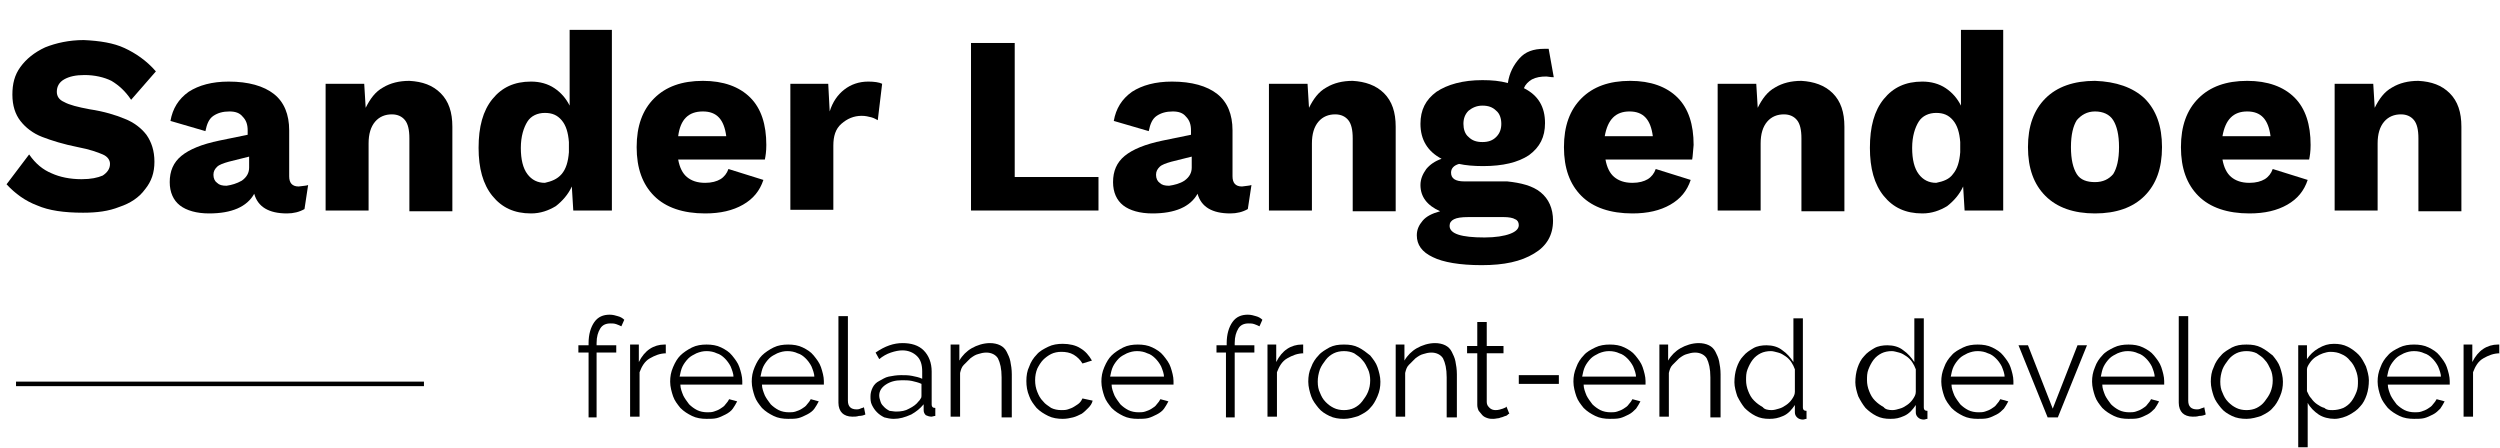 <?xml version="1.0" encoding="utf-8"?>
<!-- Generator: Adobe Illustrator 23.0.1, SVG Export Plug-In . SVG Version: 6.00 Build 0)  -->
<svg version="1.1" id="Layer_1" xmlns="http://www.w3.org/2000/svg" xmlns:xlink="http://www.w3.org/1999/xlink" x="0px" y="0px"
	 viewBox="0 0 343.2 61.5" style="enable-background:new 0 0 343.2 61.5;" xml:space="preserve">
<style type="text/css">
	.st0{enable-background:new    ;}
	.st1{fill:none;stroke:#000000;stroke-width:0.622;stroke-miterlimit:10;}
	.st2{fill:none;}
</style>
<g class="st0">
	<path d="M17.1,6.6c1.5,0.7,3,1.7,4.3,3.2l-3.4,3.9c-0.8-1.2-1.7-2-2.7-2.6c-1-0.5-2.3-0.8-3.7-0.8c-1.2,0-2.1,0.2-2.8,0.6
		c-0.7,0.4-1,1-1,1.7c0,0.6,0.3,1.1,1,1.4c0.7,0.4,1.9,0.7,3.5,1c2,0.3,3.6,0.8,4.8,1.3c1.3,0.5,2.3,1.3,3,2.2
		c0.7,1,1.1,2.2,1.1,3.7c0,1.5-0.4,2.7-1.3,3.8c-0.8,1.1-2,1.9-3.5,2.4c-1.5,0.6-3.1,0.8-5,0.8c-2.6,0-4.7-0.3-6.3-1
		c-1.6-0.6-3-1.6-4.2-2.9L4,21.2c0.9,1.3,1.9,2.1,3.1,2.6c1.1,0.5,2.5,0.8,4.1,0.8c1.3,0,2.2-0.2,2.9-0.5c0.6-0.4,1-0.9,1-1.6
		c0-0.5-0.3-1-1-1.3c-0.7-0.3-1.8-0.7-3.4-1c-2-0.4-3.6-0.9-4.9-1.4c-1.3-0.5-2.3-1.3-3-2.2c-0.7-0.9-1.1-2.1-1.1-3.6
		S2,10.3,2.8,9.2c0.8-1.1,1.9-2,3.4-2.7c1.5-0.6,3.3-1,5.3-1C13.7,5.6,15.6,5.9,17.1,6.6z"/>
	<path d="M42.3,25.4l-0.5,3.3c-0.7,0.4-1.5,0.6-2.4,0.6c-2.5,0-4-0.9-4.5-2.7c-1,1.8-3.1,2.7-6.2,2.7c-1.7,0-3.1-0.4-4-1.1
		c-0.9-0.7-1.4-1.8-1.4-3.2c0-1.5,0.5-2.7,1.6-3.6c1.1-0.9,2.8-1.6,5.2-2.1l3.9-0.8v-0.6c0-0.8-0.2-1.4-0.7-1.9
		c-0.4-0.5-1-0.7-1.8-0.7c-0.9,0-1.6,0.2-2.2,0.6s-0.9,1.1-1.1,2.1l-4.8-1.4c0.3-1.7,1.1-3,2.5-4c1.4-0.9,3.2-1.4,5.5-1.4
		c2.7,0,4.8,0.6,6.2,1.7c1.4,1.1,2.1,2.8,2.1,5v6.3c0,0.9,0.4,1.4,1.3,1.4C41.7,25.5,42.1,25.5,42.3,25.4z M33.2,24.8
		c0.7-0.5,1-1.1,1-1.8v-1.5l-2.8,0.7c-0.7,0.2-1.3,0.4-1.6,0.7c-0.3,0.3-0.5,0.6-0.5,1.1c0,0.5,0.2,0.9,0.5,1.1
		c0.3,0.3,0.7,0.4,1.3,0.4C31.8,25.4,32.5,25.2,33.2,24.8z"/>
	<path d="M60.5,12.8c1.1,1.1,1.6,2.6,1.6,4.6v11.6h-5.9V19c0-1.2-0.2-2-0.6-2.5c-0.4-0.5-1-0.8-1.8-0.8c-0.9,0-1.7,0.3-2.3,1
		c-0.6,0.7-0.9,1.7-0.9,3v9.2h-5.9V11.5H50l0.2,3.3c0.6-1.2,1.3-2.2,2.4-2.8c1-0.6,2.2-0.9,3.6-0.9C58,11.2,59.4,11.7,60.5,12.8z"/>
	<path d="M84,4.1v24.8h-5.3l-0.2-3.3c-0.5,1.1-1.3,2-2.2,2.7c-1,0.6-2.1,1-3.4,1c-2.3,0-4-0.8-5.3-2.4c-1.3-1.6-1.9-3.8-1.9-6.6
		c0-2.9,0.6-5.1,1.9-6.7c1.3-1.6,3-2.4,5.3-2.4c1.2,0,2.3,0.3,3.2,0.9c0.9,0.6,1.6,1.4,2.1,2.4V4.1H84z M77.1,23.9
		c0.6-0.7,0.9-1.7,1-3v-1.4c-0.1-1.3-0.4-2.3-1-3c-0.6-0.7-1.3-1-2.3-1c-1,0-1.9,0.4-2.4,1.2s-0.9,2-0.9,3.6s0.3,2.8,0.9,3.6
		s1.4,1.2,2.4,1.2C75.7,24.9,76.5,24.6,77.1,23.9z"/>
	<path d="M105,21.9H93.1c0.2,1.1,0.6,1.9,1.2,2.4c0.6,0.5,1.4,0.8,2.5,0.8c0.9,0,1.6-0.2,2.1-0.5c0.5-0.3,0.9-0.8,1.1-1.4l4.8,1.5
		c-0.5,1.5-1.4,2.6-2.8,3.4c-1.4,0.8-3.1,1.2-5.2,1.2c-3,0-5.4-0.8-7-2.4c-1.6-1.6-2.4-3.8-2.4-6.7c0-2.9,0.8-5.1,2.4-6.7
		c1.6-1.6,3.8-2.4,6.7-2.4c2.8,0,5,0.8,6.5,2.3c1.5,1.5,2.2,3.7,2.2,6.5C105.2,20.8,105.1,21.4,105,21.9z M93.1,18.7h6.6
		c-0.3-2.3-1.3-3.4-3.2-3.4C94.5,15.3,93.4,16.4,93.1,18.7z"/>
	<path d="M121.1,11.5l-0.6,5c-0.2-0.1-0.5-0.3-0.9-0.4c-0.4-0.1-0.8-0.2-1.3-0.2c-1.1,0-2,0.4-2.8,1.1s-1.1,1.7-1.1,3v8.8h-5.9V11.5
		h5.2l0.2,3.8c0.4-1.3,1.1-2.3,2-3c0.9-0.7,2-1.1,3.3-1.1C120,11.2,120.7,11.3,121.1,11.5z"/>
	<path d="M150.8,24.3v4.6h-17.5v-23h6v18.4H150.8z"/>
	<path d="M171.8,25.4l-0.5,3.3c-0.7,0.4-1.5,0.6-2.4,0.6c-2.5,0-4-0.9-4.5-2.7c-1,1.8-3.1,2.7-6.2,2.7c-1.7,0-3.1-0.4-4-1.1
		c-0.9-0.7-1.4-1.8-1.4-3.2c0-1.5,0.5-2.7,1.6-3.6c1.1-0.9,2.8-1.6,5.2-2.1l3.9-0.8v-0.6c0-0.8-0.2-1.4-0.7-1.9
		c-0.4-0.5-1-0.7-1.8-0.7c-0.9,0-1.6,0.2-2.2,0.6s-0.9,1.1-1.1,2.1l-4.8-1.4c0.3-1.7,1.1-3,2.5-4c1.4-0.9,3.2-1.4,5.5-1.4
		c2.7,0,4.8,0.6,6.2,1.7c1.4,1.1,2.1,2.8,2.1,5v6.3c0,0.9,0.4,1.4,1.3,1.4C171.2,25.5,171.5,25.5,171.8,25.4z M162.6,24.8
		c0.7-0.5,1-1.1,1-1.8v-1.5l-2.8,0.7c-0.7,0.2-1.3,0.4-1.6,0.7c-0.3,0.3-0.5,0.6-0.5,1.1c0,0.5,0.2,0.9,0.5,1.1
		c0.3,0.3,0.7,0.4,1.3,0.4C161.2,25.4,162,25.2,162.6,24.8z"/>
	<path d="M190,12.8c1.1,1.1,1.6,2.6,1.6,4.6v11.6h-5.9V19c0-1.2-0.2-2-0.6-2.5c-0.4-0.5-1-0.8-1.8-0.8c-0.9,0-1.7,0.3-2.3,1
		c-0.6,0.7-0.9,1.7-0.9,3v9.2h-5.9V11.5h5.3l0.2,3.3c0.6-1.2,1.3-2.2,2.4-2.8c1-0.6,2.2-0.9,3.6-0.9C187.4,11.2,188.9,11.7,190,12.8
		z"/>
	<path d="M211.5,26.4c1.1,0.9,1.7,2.2,1.7,3.9c0,2-0.9,3.5-2.6,4.5c-1.8,1.1-4.1,1.6-7.2,1.6c-3,0-5.3-0.4-6.7-1.1
		c-1.5-0.7-2.2-1.7-2.2-3c0-0.8,0.3-1.4,0.8-2c0.5-0.6,1.3-1,2.4-1.3c-1.8-0.8-2.7-2-2.7-3.6c0-0.8,0.3-1.5,0.8-2.2
		c0.5-0.6,1.2-1.1,2.1-1.4c-1.9-1-2.9-2.6-2.9-4.8c0-1.9,0.7-3.3,2.2-4.4c1.5-1,3.6-1.6,6.3-1.6c1.3,0,2.4,0.1,3.5,0.4
		c0.2-1.4,0.8-2.5,1.6-3.4s1.9-1.3,3.4-1.3l0.6,0l0.7,3.9c-0.5,0-0.8-0.1-1-0.1c-0.8,0-1.4,0.1-2,0.4c-0.5,0.3-0.9,0.7-1.1,1.2
		c2,1,2.9,2.6,2.9,4.8c0,1.9-0.7,3.3-2.2,4.4c-1.5,1-3.6,1.5-6.3,1.5c-1.3,0-2.4-0.1-3.3-0.3c-0.7,0.2-1.1,0.6-1.1,1.2
		c0,0.8,0.6,1.2,1.8,1.2h5.9C208.8,25.1,210.4,25.5,211.5,26.4z M207.3,32.1c0.8-0.3,1.2-0.7,1.2-1.2c0-0.4-0.2-0.7-0.5-0.8
		c-0.3-0.2-0.9-0.3-1.6-0.3h-4.8c-1,0-1.6,0.1-2,0.3s-0.6,0.5-0.6,0.9c0,1.1,1.6,1.6,4.8,1.6C205.3,32.6,206.5,32.4,207.3,32.1z
		 M201.6,15.2c-0.5,0.5-0.7,1.1-0.7,1.8s0.2,1.4,0.7,1.8c0.5,0.5,1.1,0.7,1.9,0.7s1.4-0.2,1.9-0.7s0.7-1.1,0.7-1.8s-0.2-1.4-0.7-1.8
		c-0.5-0.5-1.1-0.7-1.9-0.7S202.1,14.8,201.6,15.2z"/>
	<path d="M232.3,21.9h-11.9c0.2,1.1,0.6,1.9,1.2,2.4s1.4,0.8,2.5,0.8c0.9,0,1.6-0.2,2.1-0.5c0.5-0.3,0.9-0.8,1.1-1.4l4.8,1.5
		c-0.5,1.5-1.4,2.6-2.8,3.4c-1.4,0.8-3.1,1.2-5.2,1.2c-3,0-5.4-0.8-7-2.4s-2.4-3.8-2.4-6.7c0-2.9,0.8-5.1,2.4-6.7
		c1.6-1.6,3.8-2.4,6.7-2.4c2.8,0,5,0.8,6.5,2.3c1.5,1.5,2.2,3.7,2.2,6.5C232.4,20.8,232.4,21.4,232.3,21.9z M220.3,18.7h6.6
		c-0.3-2.3-1.3-3.4-3.2-3.4C221.8,15.3,220.7,16.4,220.3,18.7z"/>
	<path d="M251.6,12.8c1.1,1.1,1.6,2.6,1.6,4.6v11.6h-5.9V19c0-1.2-0.2-2-0.6-2.5c-0.4-0.5-1-0.8-1.8-0.8c-0.9,0-1.7,0.3-2.3,1
		c-0.6,0.7-0.9,1.7-0.9,3v9.2h-5.9V11.5h5.3l0.2,3.3c0.6-1.2,1.3-2.2,2.4-2.8c1-0.6,2.2-0.9,3.6-0.9C249,11.2,250.5,11.7,251.6,12.8
		z"/>
	<path d="M275,4.1v24.8h-5.3l-0.2-3.3c-0.5,1.1-1.3,2-2.2,2.7c-1,0.6-2.1,1-3.4,1c-2.3,0-4-0.8-5.3-2.4c-1.3-1.6-1.9-3.8-1.9-6.6
		c0-2.9,0.6-5.1,1.9-6.7c1.3-1.6,3-2.4,5.3-2.4c1.2,0,2.3,0.3,3.2,0.9s1.6,1.4,2.1,2.4V4.1H275z M268.1,23.9c0.6-0.7,0.9-1.7,1-3
		v-1.4c-0.1-1.3-0.4-2.3-1-3s-1.3-1-2.3-1c-1,0-1.9,0.4-2.4,1.2s-0.9,2-0.9,3.6s0.3,2.8,0.9,3.6s1.4,1.2,2.4,1.2
		C266.8,24.9,267.6,24.6,268.1,23.9z"/>
	<path d="M294.4,13.5c1.6,1.6,2.4,3.8,2.4,6.7c0,2.9-0.8,5.1-2.4,6.7c-1.6,1.6-3.9,2.4-6.8,2.4c-2.9,0-5.2-0.8-6.8-2.4
		c-1.6-1.6-2.4-3.8-2.4-6.7c0-2.9,0.8-5.1,2.4-6.7c1.6-1.6,3.9-2.4,6.8-2.4C290.5,11.2,292.8,12,294.4,13.5z M285.1,16.5
		c-0.5,0.8-0.8,2-0.8,3.7c0,1.7,0.3,2.9,0.8,3.7c0.5,0.8,1.4,1.1,2.5,1.1s1.9-0.4,2.5-1.1c0.5-0.8,0.8-2,0.8-3.7
		c0-1.7-0.3-2.9-0.8-3.7c-0.5-0.8-1.4-1.2-2.5-1.2S285.7,15.8,285.1,16.5z"/>
	<path d="M317,21.9h-11.9c0.2,1.1,0.6,1.9,1.2,2.4c0.6,0.5,1.4,0.8,2.5,0.8c0.9,0,1.6-0.2,2.1-0.5c0.5-0.3,0.9-0.8,1.1-1.4l4.8,1.5
		c-0.5,1.5-1.4,2.6-2.8,3.4c-1.4,0.8-3.1,1.2-5.2,1.2c-3,0-5.4-0.8-7-2.4s-2.4-3.8-2.4-6.7c0-2.9,0.8-5.1,2.4-6.7
		c1.6-1.6,3.8-2.4,6.7-2.4c2.8,0,5,0.8,6.5,2.3c1.5,1.5,2.2,3.7,2.2,6.5C317.2,20.8,317.1,21.4,317,21.9z M305.1,18.7h6.6
		c-0.3-2.3-1.3-3.4-3.2-3.4C306.6,15.3,305.5,16.4,305.1,18.7z"/>
	<path d="M336.3,12.8c1.1,1.1,1.6,2.6,1.6,4.6v11.6h-5.9V19c0-1.2-0.2-2-0.6-2.5c-0.4-0.5-1-0.8-1.8-0.8c-0.9,0-1.7,0.3-2.3,1
		c-0.6,0.7-0.9,1.7-0.9,3v9.2h-5.9V11.5h5.3l0.2,3.3c0.6-1.2,1.3-2.2,2.4-2.8c1-0.6,2.2-0.9,3.6-0.9
		C333.8,11.2,335.2,11.7,336.3,12.8z"/>
</g>
<g class="st0">
	<path d="M80.8,57.3v-8.9h-1.4v-1h1.4v-0.3c0-1.2,0.3-2.2,0.8-2.9c0.5-0.7,1.2-1,2.1-1c0.4,0,0.8,0.1,1.1,0.2
		c0.4,0.1,0.7,0.3,0.9,0.5l-0.4,0.9c-0.2-0.1-0.4-0.2-0.7-0.3c-0.3-0.1-0.5-0.1-0.8-0.1c-0.6,0-1.1,0.2-1.4,0.7s-0.5,1.1-0.5,2v0.3
		h2.7v1h-2.7v8.9H80.8z"/>
	<path d="M91.5,48.5c-0.9,0-1.6,0.3-2.3,0.7s-1.1,1.1-1.4,1.9v6.1h-1.3v-9.9h1.2v2.4c0.4-0.8,0.9-1.4,1.5-1.8c0.6-0.4,1.3-0.6,2-0.6
		c0.1,0,0.2,0,0.2,0V48.5z"/>
	<path d="M97,57.5c-0.7,0-1.4-0.1-2-0.4c-0.6-0.3-1.1-0.6-1.6-1.1c-0.4-0.5-0.8-1-1-1.6c-0.2-0.6-0.4-1.3-0.4-2c0-0.7,0.1-1.3,0.4-2
		s0.6-1.2,1-1.6s1-0.8,1.6-1.1c0.6-0.3,1.3-0.4,2-0.4c0.7,0,1.4,0.1,2,0.4c0.6,0.3,1.1,0.6,1.5,1.1c0.4,0.5,0.8,1,1,1.6
		c0.2,0.6,0.4,1.3,0.4,1.9c0,0.1,0,0.2,0,0.3c0,0.1,0,0.2,0,0.2h-8.5c0,0.5,0.2,1,0.4,1.5c0.2,0.4,0.5,0.8,0.8,1.2
		c0.3,0.3,0.7,0.6,1.1,0.8c0.4,0.2,0.9,0.3,1.4,0.3c0.3,0,0.6,0,0.9-0.1c0.3-0.1,0.6-0.2,0.9-0.4c0.3-0.2,0.5-0.3,0.7-0.6
		c0.2-0.2,0.4-0.5,0.5-0.7l1.1,0.3c-0.2,0.4-0.4,0.7-0.6,1s-0.6,0.6-1,0.8c-0.4,0.2-0.8,0.4-1.2,0.5S97.5,57.5,97,57.5z M100.7,51.8
		c0-0.5-0.2-1-0.4-1.5c-0.2-0.4-0.5-0.8-0.8-1.1c-0.3-0.3-0.7-0.6-1.1-0.7c-0.4-0.2-0.9-0.3-1.4-0.3s-0.9,0.1-1.4,0.3
		c-0.4,0.2-0.8,0.4-1.1,0.7c-0.3,0.3-0.6,0.7-0.8,1.1c-0.2,0.4-0.3,0.9-0.4,1.4H100.7z"/>
	<path d="M108.2,57.5c-0.7,0-1.4-0.1-2-0.4c-0.6-0.3-1.1-0.6-1.6-1.1c-0.4-0.5-0.8-1-1-1.6c-0.2-0.6-0.4-1.3-0.4-2
		c0-0.7,0.1-1.3,0.4-2s0.6-1.2,1-1.6s1-0.8,1.6-1.1c0.6-0.3,1.3-0.4,2-0.4c0.7,0,1.4,0.1,2,0.4c0.6,0.3,1.1,0.6,1.5,1.1
		c0.4,0.5,0.8,1,1,1.6c0.2,0.6,0.4,1.3,0.4,1.9c0,0.1,0,0.2,0,0.3c0,0.1,0,0.2,0,0.2h-8.5c0,0.5,0.2,1,0.4,1.5
		c0.2,0.4,0.5,0.8,0.8,1.2c0.3,0.3,0.7,0.6,1.1,0.8c0.4,0.2,0.9,0.3,1.4,0.3c0.3,0,0.6,0,0.9-0.1c0.3-0.1,0.6-0.2,0.9-0.4
		c0.3-0.2,0.5-0.3,0.7-0.6c0.2-0.2,0.4-0.5,0.5-0.7l1.1,0.3c-0.2,0.4-0.4,0.7-0.6,1s-0.6,0.6-1,0.8c-0.4,0.2-0.8,0.4-1.2,0.5
		S108.7,57.5,108.2,57.5z M111.8,51.8c0-0.5-0.2-1-0.4-1.5c-0.2-0.4-0.5-0.8-0.8-1.1c-0.3-0.3-0.7-0.6-1.1-0.7
		c-0.4-0.2-0.9-0.3-1.4-0.3s-0.9,0.1-1.4,0.3c-0.4,0.2-0.8,0.4-1.1,0.7c-0.3,0.3-0.6,0.7-0.8,1.1c-0.2,0.4-0.3,0.9-0.4,1.4H111.8z"
		/>
	<path d="M115.1,43.4h1.3V55c0,0.4,0.1,0.7,0.3,0.9c0.2,0.2,0.5,0.3,0.9,0.3c0.1,0,0.3,0,0.5-0.1s0.4-0.1,0.5-0.2l0.2,1
		c-0.2,0.1-0.5,0.2-0.9,0.2c-0.3,0.1-0.6,0.1-0.9,0.1c-0.6,0-1.1-0.2-1.4-0.5c-0.3-0.3-0.5-0.8-0.5-1.4V43.4z"/>
	<path d="M122.7,57.5c-0.5,0-0.9-0.1-1.3-0.2c-0.4-0.2-0.7-0.4-1-0.7s-0.5-0.6-0.7-1c-0.2-0.4-0.2-0.8-0.2-1.2
		c0-0.4,0.1-0.8,0.3-1.2c0.2-0.4,0.5-0.7,0.9-0.9s0.8-0.5,1.3-0.6s1.1-0.2,1.7-0.2c0.5,0,1,0,1.5,0.1c0.5,0.1,1,0.2,1.4,0.4V51
		c0-0.9-0.2-1.6-0.7-2.1c-0.5-0.5-1.2-0.8-2-0.8c-0.5,0-1,0.1-1.6,0.3s-1.1,0.5-1.6,0.9l-0.5-0.9c1.3-0.9,2.5-1.3,3.7-1.3
		c1.2,0,2.2,0.3,2.9,1c0.7,0.7,1.1,1.7,1.1,2.9v4.5c0,0.4,0.2,0.5,0.5,0.5v1.1c-0.2,0-0.4,0.1-0.5,0.1c-0.3,0-0.6-0.1-0.8-0.2
		c-0.2-0.2-0.3-0.4-0.3-0.7l0-0.8c-0.5,0.6-1,1-1.7,1.4C124.2,57.3,123.5,57.5,122.7,57.5z M123,56.5c0.7,0,1.3-0.1,1.8-0.4
		c0.6-0.3,1-0.6,1.3-1c0.1-0.1,0.2-0.2,0.3-0.4c0.1-0.1,0.1-0.3,0.1-0.4v-1.6c-0.4-0.2-0.9-0.3-1.3-0.4c-0.5-0.1-0.9-0.1-1.4-0.1
		c-0.9,0-1.6,0.2-2.2,0.6s-0.9,0.9-0.9,1.5c0,0.3,0.1,0.6,0.2,0.9c0.1,0.3,0.3,0.5,0.5,0.7c0.2,0.2,0.5,0.4,0.7,0.5
		C122.3,56.4,122.7,56.5,123,56.5z"/>
	<path d="M138.8,57.3h-1.3v-5.5c0-1.2-0.2-2-0.5-2.6c-0.3-0.5-0.9-0.8-1.6-0.8c-0.4,0-0.8,0.1-1.1,0.2c-0.4,0.1-0.7,0.3-1.1,0.6
		c-0.3,0.3-0.6,0.6-0.9,0.9c-0.3,0.3-0.4,0.7-0.5,1.1v6h-1.3v-9.9h1.2v2.2c0.4-0.7,1-1.3,1.7-1.7s1.6-0.7,2.5-0.7
		c0.5,0,1,0.1,1.4,0.3c0.4,0.2,0.7,0.5,0.9,0.9s0.4,0.8,0.5,1.3s0.2,1.1,0.2,1.8V57.3z"/>
	<path d="M140.9,52.3c0-0.7,0.1-1.4,0.4-2c0.2-0.6,0.6-1.2,1-1.6c0.4-0.5,1-0.8,1.6-1.1s1.3-0.4,2-0.4c0.9,0,1.8,0.2,2.4,0.6
		c0.7,0.4,1.2,1,1.6,1.7l-1.3,0.4c-0.3-0.5-0.7-0.9-1.2-1.2c-0.5-0.3-1.1-0.4-1.7-0.4c-0.5,0-1,0.1-1.4,0.3s-0.8,0.5-1.1,0.8
		c-0.3,0.3-0.6,0.8-0.8,1.2c-0.2,0.5-0.3,1-0.3,1.6c0,0.6,0.1,1.1,0.3,1.6c0.2,0.5,0.4,0.9,0.8,1.3c0.3,0.4,0.7,0.6,1.1,0.9
		c0.4,0.2,0.9,0.3,1.4,0.3c0.3,0,0.6,0,0.9-0.1c0.3-0.1,0.6-0.2,0.9-0.4c0.3-0.2,0.5-0.3,0.7-0.5c0.2-0.2,0.3-0.4,0.4-0.6L150,55
		c-0.1,0.4-0.3,0.7-0.6,1c-0.3,0.3-0.6,0.6-0.9,0.8c-0.4,0.2-0.8,0.4-1.2,0.5s-0.9,0.2-1.4,0.2c-0.7,0-1.4-0.1-2-0.4
		c-0.6-0.3-1.1-0.6-1.6-1.1c-0.4-0.5-0.8-1-1-1.6C141,53.7,140.9,53,140.9,52.3z"/>
	<path d="M156.2,57.5c-0.7,0-1.4-0.1-2-0.4c-0.6-0.3-1.1-0.6-1.6-1.1c-0.4-0.5-0.8-1-1-1.6c-0.2-0.6-0.4-1.3-0.4-2
		c0-0.7,0.1-1.3,0.4-2s0.6-1.2,1-1.6s1-0.8,1.6-1.1c0.6-0.3,1.3-0.4,2-0.4c0.7,0,1.4,0.1,2,0.4c0.6,0.3,1.1,0.6,1.5,1.1
		c0.4,0.5,0.8,1,1,1.6c0.2,0.6,0.4,1.3,0.4,1.9c0,0.1,0,0.2,0,0.3c0,0.1,0,0.2,0,0.2h-8.5c0,0.5,0.2,1,0.4,1.5
		c0.2,0.4,0.5,0.8,0.8,1.2c0.3,0.3,0.7,0.6,1.1,0.8c0.4,0.2,0.9,0.3,1.4,0.3c0.3,0,0.6,0,0.9-0.1c0.3-0.1,0.6-0.2,0.9-0.4
		c0.3-0.2,0.5-0.3,0.7-0.6c0.2-0.2,0.4-0.5,0.5-0.7l1.1,0.3c-0.2,0.4-0.4,0.7-0.6,1s-0.6,0.6-1,0.8c-0.4,0.2-0.8,0.4-1.2,0.5
		S156.6,57.5,156.2,57.5z M159.8,51.8c0-0.5-0.2-1-0.4-1.5c-0.2-0.4-0.5-0.8-0.8-1.1c-0.3-0.3-0.7-0.6-1.1-0.7
		c-0.4-0.2-0.9-0.3-1.4-0.3s-0.9,0.1-1.4,0.3c-0.4,0.2-0.8,0.4-1.1,0.7c-0.3,0.3-0.6,0.7-0.8,1.1c-0.2,0.4-0.3,0.9-0.4,1.4H159.8z"
		/>
	<path d="M168.3,57.3v-8.9H167v-1h1.4v-0.3c0-1.2,0.3-2.2,0.8-2.9c0.5-0.7,1.2-1,2.1-1c0.4,0,0.8,0.1,1.1,0.2
		c0.4,0.1,0.7,0.3,0.9,0.5l-0.4,0.9c-0.2-0.1-0.4-0.2-0.7-0.3c-0.3-0.1-0.5-0.1-0.8-0.1c-0.6,0-1.1,0.2-1.4,0.7s-0.5,1.1-0.5,2v0.3
		h2.7v1h-2.7v8.9H168.3z"/>
	<path d="M179,48.5c-0.9,0-1.6,0.3-2.3,0.7s-1.1,1.1-1.4,1.9v6.1h-1.3v-9.9h1.2v2.4c0.4-0.8,0.9-1.4,1.5-1.8c0.6-0.4,1.3-0.6,2-0.6
		c0.1,0,0.2,0,0.2,0V48.5z"/>
	<path d="M184.5,57.5c-0.7,0-1.4-0.1-2-0.4s-1.1-0.6-1.5-1.1c-0.4-0.5-0.8-1-1-1.6c-0.2-0.6-0.4-1.3-0.4-2c0-0.7,0.1-1.4,0.4-2
		c0.2-0.6,0.6-1.2,1-1.6c0.4-0.5,1-0.8,1.5-1.1c0.6-0.3,1.2-0.4,2-0.4s1.4,0.1,2,0.4c0.6,0.3,1.1,0.7,1.6,1.1c0.4,0.5,0.8,1,1,1.6
		c0.2,0.6,0.4,1.3,0.4,2c0,0.7-0.1,1.3-0.4,2s-0.6,1.2-1,1.6c-0.4,0.5-1,0.8-1.6,1.1C185.9,57.3,185.2,57.5,184.5,57.5z M180.9,52.4
		c0,0.6,0.1,1.1,0.3,1.5c0.2,0.5,0.4,0.9,0.8,1.3s0.7,0.6,1.1,0.8c0.4,0.2,0.9,0.3,1.4,0.3s1-0.1,1.4-0.3c0.4-0.2,0.8-0.5,1.1-0.9
		c0.3-0.4,0.6-0.8,0.8-1.3s0.3-1,0.3-1.6c0-0.5-0.1-1.1-0.3-1.5s-0.4-0.9-0.8-1.3c-0.3-0.4-0.7-0.6-1.1-0.9
		c-0.4-0.2-0.9-0.3-1.4-0.3s-1,0.1-1.4,0.3c-0.4,0.2-0.8,0.5-1.1,0.9c-0.3,0.4-0.6,0.8-0.8,1.3C181,51.3,180.9,51.8,180.9,52.4z"/>
	<path d="M199.9,57.3h-1.3v-5.5c0-1.2-0.2-2-0.5-2.6c-0.3-0.5-0.9-0.8-1.6-0.8c-0.4,0-0.8,0.1-1.1,0.2c-0.4,0.1-0.7,0.3-1.1,0.6
		c-0.3,0.3-0.6,0.6-0.9,0.9c-0.3,0.3-0.4,0.7-0.5,1.1v6h-1.3v-9.9h1.2v2.2c0.4-0.7,1-1.3,1.7-1.7s1.6-0.7,2.5-0.7
		c0.5,0,1,0.1,1.4,0.3c0.4,0.2,0.7,0.5,0.9,0.9s0.4,0.8,0.5,1.3c0.1,0.5,0.2,1.1,0.2,1.8V57.3z"/>
	<path d="M207.2,56.8c-0.1,0-0.2,0.1-0.3,0.2s-0.3,0.1-0.5,0.2c-0.2,0.1-0.4,0.1-0.6,0.2c-0.2,0-0.5,0.1-0.8,0.1
		c-0.3,0-0.5,0-0.8-0.1c-0.3-0.1-0.5-0.2-0.7-0.4s-0.3-0.4-0.5-0.6c-0.1-0.2-0.2-0.5-0.2-0.8v-7.1h-1.4v-1h1.4v-3.3h1.3v3.3h2.3v1
		h-2.3v6.7c0,0.4,0.2,0.6,0.4,0.8c0.2,0.2,0.5,0.3,0.8,0.3c0.4,0,0.7-0.1,1-0.2c0.3-0.1,0.5-0.2,0.5-0.3L207.2,56.8z"/>
	<path d="M208.5,52.7v-1.2h5.5v1.2H208.5z"/>
	<path d="M221,57.5c-0.7,0-1.4-0.1-2-0.4s-1.1-0.6-1.6-1.1c-0.4-0.5-0.8-1-1-1.6c-0.2-0.6-0.4-1.3-0.4-2c0-0.7,0.1-1.3,0.4-2
		c0.2-0.6,0.6-1.2,1-1.6c0.4-0.5,1-0.8,1.6-1.1c0.6-0.3,1.3-0.4,2-0.4c0.7,0,1.4,0.1,2,0.4s1.1,0.6,1.5,1.1s0.8,1,1,1.6
		c0.2,0.6,0.4,1.3,0.4,1.9c0,0.1,0,0.2,0,0.3c0,0.1,0,0.2,0,0.2h-8.5c0,0.5,0.2,1,0.4,1.5c0.2,0.4,0.5,0.8,0.8,1.2
		c0.3,0.3,0.7,0.6,1.1,0.8c0.4,0.2,0.9,0.3,1.4,0.3c0.3,0,0.6,0,0.9-0.1c0.3-0.1,0.6-0.2,0.9-0.4c0.3-0.2,0.5-0.3,0.7-0.6
		c0.2-0.2,0.4-0.5,0.5-0.7l1.1,0.3c-0.2,0.4-0.4,0.7-0.6,1c-0.3,0.3-0.6,0.6-1,0.8c-0.4,0.2-0.8,0.4-1.2,0.5S221.4,57.5,221,57.5z
		 M224.6,51.8c0-0.5-0.2-1-0.4-1.5c-0.2-0.4-0.5-0.8-0.8-1.1c-0.3-0.3-0.7-0.6-1.1-0.7c-0.4-0.2-0.9-0.3-1.4-0.3s-0.9,0.1-1.4,0.3
		c-0.4,0.2-0.8,0.4-1.1,0.7c-0.3,0.3-0.6,0.7-0.8,1.1s-0.3,0.9-0.4,1.4H224.6z"/>
	<path d="M236.1,57.3h-1.3v-5.5c0-1.2-0.2-2-0.5-2.6c-0.3-0.5-0.9-0.8-1.6-0.8c-0.4,0-0.8,0.1-1.1,0.2c-0.4,0.1-0.7,0.3-1.1,0.6
		c-0.3,0.3-0.6,0.6-0.9,0.9c-0.3,0.3-0.4,0.7-0.5,1.1v6h-1.3v-9.9h1.2v2.2c0.4-0.7,1-1.3,1.7-1.7s1.6-0.7,2.5-0.7
		c0.5,0,1,0.1,1.4,0.3c0.4,0.2,0.7,0.5,0.9,0.9s0.4,0.8,0.5,1.3c0.1,0.5,0.2,1.1,0.2,1.8V57.3z"/>
	<path d="M242.9,57.5c-0.7,0-1.3-0.1-1.9-0.4c-0.6-0.3-1.1-0.7-1.5-1.1c-0.4-0.5-0.7-1-1-1.6c-0.2-0.6-0.4-1.3-0.4-1.9
		c0-0.7,0.1-1.4,0.3-2c0.2-0.6,0.5-1.2,0.9-1.6c0.4-0.5,0.9-0.8,1.4-1.1c0.5-0.3,1.2-0.4,1.8-0.4c0.8,0,1.6,0.2,2.2,0.7
		c0.6,0.4,1.1,1,1.5,1.6v-6h1.3v12.2c0,0.4,0.2,0.5,0.5,0.5v1.1c-0.2,0-0.3,0.1-0.5,0.1c-0.3,0-0.6-0.1-0.8-0.3
		c-0.2-0.2-0.3-0.4-0.3-0.7v-1c-0.4,0.6-0.9,1.2-1.6,1.5S243.6,57.5,242.9,57.5z M243.2,56.3c0.3,0,0.7-0.1,1-0.2
		c0.4-0.1,0.7-0.3,1-0.5c0.3-0.2,0.6-0.5,0.8-0.8s0.4-0.6,0.4-1v-3.1c-0.1-0.3-0.3-0.7-0.5-1c-0.2-0.3-0.5-0.6-0.8-0.8
		s-0.6-0.4-1-0.5c-0.4-0.1-0.7-0.2-1-0.2c-0.5,0-1,0.1-1.4,0.3s-0.8,0.5-1.1,0.9s-0.5,0.8-0.7,1.3s-0.2,1-0.2,1.5
		c0,0.5,0.1,1,0.3,1.5c0.2,0.5,0.4,0.9,0.8,1.3s0.7,0.6,1.2,0.9C242.2,56.2,242.7,56.3,243.2,56.3z"/>
	<path d="M259.5,57.5c-0.7,0-1.3-0.1-1.9-0.4c-0.6-0.3-1.1-0.7-1.5-1.1c-0.4-0.5-0.7-1-1-1.6c-0.2-0.6-0.4-1.3-0.4-1.9
		c0-0.7,0.1-1.4,0.3-2c0.2-0.6,0.5-1.2,0.9-1.6c0.4-0.5,0.9-0.8,1.4-1.1c0.5-0.3,1.2-0.4,1.8-0.4c0.8,0,1.6,0.2,2.2,0.7
		c0.6,0.4,1.1,1,1.5,1.6v-6h1.3v12.2c0,0.4,0.2,0.5,0.5,0.5v1.1c-0.2,0-0.3,0.1-0.5,0.1c-0.3,0-0.6-0.1-0.8-0.3
		c-0.2-0.2-0.3-0.4-0.3-0.7v-1c-0.4,0.6-0.9,1.2-1.6,1.5S260.3,57.5,259.5,57.5z M259.8,56.3c0.3,0,0.7-0.1,1-0.2
		c0.4-0.1,0.7-0.3,1-0.5c0.3-0.2,0.6-0.5,0.8-0.8s0.4-0.6,0.4-1v-3.1c-0.1-0.3-0.3-0.7-0.5-1c-0.2-0.3-0.5-0.6-0.8-0.8
		s-0.6-0.4-1-0.5c-0.4-0.1-0.7-0.2-1-0.2c-0.5,0-1,0.1-1.4,0.3s-0.8,0.5-1.1,0.9s-0.5,0.8-0.7,1.3s-0.2,1-0.2,1.5
		c0,0.5,0.1,1,0.3,1.5c0.2,0.5,0.4,0.9,0.8,1.3s0.7,0.6,1.2,0.9C258.8,56.2,259.3,56.3,259.8,56.3z"/>
	<path d="M271.5,57.5c-0.7,0-1.4-0.1-2-0.4s-1.1-0.6-1.6-1.1c-0.4-0.5-0.8-1-1-1.6c-0.2-0.6-0.4-1.3-0.4-2c0-0.7,0.1-1.3,0.4-2
		c0.2-0.6,0.6-1.2,1-1.6c0.4-0.5,1-0.8,1.6-1.1c0.6-0.3,1.3-0.4,2-0.4c0.7,0,1.4,0.1,2,0.4s1.1,0.6,1.5,1.1s0.8,1,1,1.6
		c0.2,0.6,0.4,1.3,0.4,1.9c0,0.1,0,0.2,0,0.3c0,0.1,0,0.2,0,0.2h-8.5c0,0.5,0.2,1,0.4,1.5c0.2,0.4,0.5,0.8,0.8,1.2
		c0.3,0.3,0.7,0.6,1.1,0.8c0.4,0.2,0.9,0.3,1.4,0.3c0.3,0,0.6,0,0.9-0.1c0.3-0.1,0.6-0.2,0.9-0.4c0.3-0.2,0.5-0.3,0.7-0.6
		c0.2-0.2,0.4-0.5,0.5-0.7l1.1,0.3c-0.2,0.4-0.4,0.7-0.6,1c-0.3,0.3-0.6,0.6-1,0.8c-0.4,0.2-0.8,0.4-1.2,0.5S272,57.5,271.5,57.5z
		 M275.2,51.8c0-0.5-0.2-1-0.4-1.5c-0.2-0.4-0.5-0.8-0.8-1.1c-0.3-0.3-0.7-0.6-1.1-0.7c-0.4-0.2-0.9-0.3-1.4-0.3s-0.9,0.1-1.4,0.3
		c-0.4,0.2-0.8,0.4-1.1,0.7c-0.3,0.3-0.6,0.7-0.8,1.1s-0.3,0.9-0.4,1.4H275.2z"/>
	<path d="M281.1,57.3l-4-9.9h1.3l3.4,8.7l3.4-8.7h1.3l-4,9.9H281.1z"/>
	<path d="M292.2,57.5c-0.7,0-1.4-0.1-2-0.4s-1.1-0.6-1.6-1.1c-0.4-0.5-0.8-1-1-1.6c-0.2-0.6-0.4-1.3-0.4-2c0-0.7,0.1-1.3,0.4-2
		c0.2-0.6,0.6-1.2,1-1.6c0.4-0.5,1-0.8,1.6-1.1c0.6-0.3,1.3-0.4,2-0.4c0.7,0,1.4,0.1,2,0.4s1.1,0.6,1.5,1.1s0.8,1,1,1.6
		c0.2,0.6,0.4,1.3,0.4,1.9c0,0.1,0,0.2,0,0.3c0,0.1,0,0.2,0,0.2h-8.5c0,0.5,0.2,1,0.4,1.5c0.2,0.4,0.5,0.8,0.8,1.2
		c0.3,0.3,0.7,0.6,1.1,0.8c0.4,0.2,0.9,0.3,1.4,0.3c0.3,0,0.6,0,0.9-0.1c0.3-0.1,0.6-0.2,0.9-0.4c0.3-0.2,0.5-0.3,0.7-0.6
		c0.2-0.2,0.4-0.5,0.5-0.7l1.1,0.3c-0.2,0.4-0.4,0.7-0.6,1c-0.3,0.3-0.6,0.6-1,0.8c-0.4,0.2-0.8,0.4-1.2,0.5S292.7,57.5,292.2,57.5z
		 M295.8,51.8c0-0.5-0.2-1-0.4-1.5c-0.2-0.4-0.5-0.8-0.8-1.1c-0.3-0.3-0.7-0.6-1.1-0.7c-0.4-0.2-0.9-0.3-1.4-0.3s-0.9,0.1-1.4,0.3
		c-0.4,0.2-0.8,0.4-1.1,0.7c-0.3,0.3-0.6,0.7-0.8,1.1s-0.3,0.9-0.4,1.4H295.8z"/>
	<path d="M299.1,43.4h1.3V55c0,0.4,0.1,0.7,0.3,0.9c0.2,0.2,0.5,0.3,0.9,0.3c0.1,0,0.3,0,0.5-0.1s0.4-0.1,0.5-0.2l0.2,1
		c-0.2,0.1-0.5,0.2-0.9,0.2c-0.3,0.1-0.6,0.1-0.9,0.1c-0.6,0-1.1-0.2-1.4-0.5c-0.3-0.3-0.5-0.8-0.5-1.4V43.4z"/>
	<path d="M308.4,57.5c-0.7,0-1.4-0.1-2-0.4s-1.1-0.6-1.5-1.1c-0.4-0.5-0.8-1-1-1.6c-0.2-0.6-0.4-1.3-0.4-2c0-0.7,0.1-1.4,0.4-2
		c0.2-0.6,0.6-1.2,1-1.6c0.4-0.5,1-0.8,1.5-1.1c0.6-0.3,1.2-0.4,2-0.4s1.4,0.1,2,0.4c0.6,0.3,1.1,0.7,1.6,1.1c0.4,0.5,0.8,1,1,1.6
		c0.2,0.6,0.4,1.3,0.4,2c0,0.7-0.1,1.3-0.4,2s-0.6,1.2-1,1.6c-0.4,0.5-1,0.8-1.6,1.1C309.8,57.3,309.1,57.5,308.4,57.5z M304.8,52.4
		c0,0.6,0.1,1.1,0.3,1.5c0.2,0.5,0.4,0.9,0.8,1.3s0.7,0.6,1.1,0.8c0.4,0.2,0.9,0.3,1.4,0.3s1-0.1,1.4-0.3c0.4-0.2,0.8-0.5,1.1-0.9
		c0.3-0.4,0.6-0.8,0.8-1.3s0.3-1,0.3-1.6c0-0.5-0.1-1.1-0.3-1.5s-0.4-0.9-0.8-1.3c-0.3-0.4-0.7-0.6-1.1-0.9
		c-0.4-0.2-0.9-0.3-1.4-0.3s-1,0.1-1.4,0.3c-0.4,0.2-0.8,0.5-1.1,0.9c-0.3,0.4-0.6,0.8-0.8,1.3C304.9,51.3,304.8,51.8,304.8,52.4z"
		/>
	<path d="M320.5,57.5c-0.8,0-1.6-0.2-2.2-0.6c-0.6-0.4-1.2-1-1.5-1.6v6.1h-1.3V47.4h1.2v1.9c0.4-0.6,0.9-1.1,1.6-1.5
		s1.3-0.6,2.1-0.6c0.7,0,1.3,0.1,1.9,0.4c0.6,0.3,1.1,0.7,1.5,1.1s0.7,1,1,1.6c0.2,0.6,0.4,1.3,0.4,1.9c0,0.7-0.1,1.4-0.3,2
		c-0.2,0.6-0.5,1.2-0.9,1.6c-0.4,0.5-0.9,0.8-1.4,1.1S321.2,57.5,320.5,57.5z M320.2,56.3c0.5,0,1-0.1,1.5-0.3
		c0.4-0.2,0.8-0.5,1.1-0.9s0.5-0.8,0.7-1.3c0.2-0.5,0.2-1,0.2-1.5c0-0.5-0.1-1-0.3-1.5s-0.4-0.9-0.8-1.3c-0.3-0.4-0.7-0.7-1.2-0.9
		c-0.4-0.2-0.9-0.3-1.5-0.3c-0.3,0-0.7,0.1-1,0.2s-0.7,0.3-1,0.5c-0.3,0.2-0.6,0.5-0.8,0.8c-0.2,0.3-0.4,0.6-0.4,0.9v3
		c0.2,0.4,0.3,0.7,0.6,1c0.2,0.3,0.5,0.6,0.8,0.8c0.3,0.2,0.6,0.4,1,0.5C319.4,56.3,319.8,56.3,320.2,56.3z"/>
	<path d="M331.4,57.5c-0.7,0-1.4-0.1-2-0.4c-0.6-0.3-1.1-0.6-1.6-1.1c-0.4-0.5-0.8-1-1-1.6c-0.2-0.6-0.4-1.3-0.4-2
		c0-0.7,0.1-1.3,0.4-2c0.2-0.6,0.6-1.2,1-1.6c0.4-0.5,1-0.8,1.6-1.1s1.3-0.4,2-0.4c0.7,0,1.4,0.1,2,0.4c0.6,0.3,1.1,0.6,1.5,1.1
		c0.4,0.5,0.8,1,1,1.6c0.2,0.6,0.4,1.3,0.4,1.9c0,0.1,0,0.2,0,0.3c0,0.1,0,0.2,0,0.2h-8.5c0,0.5,0.2,1,0.4,1.5
		c0.2,0.4,0.5,0.8,0.8,1.2c0.3,0.3,0.7,0.6,1.1,0.8c0.4,0.2,0.9,0.3,1.4,0.3c0.3,0,0.6,0,0.9-0.1c0.3-0.1,0.6-0.2,0.9-0.4
		s0.5-0.3,0.7-0.6c0.2-0.2,0.4-0.5,0.5-0.7l1.1,0.3c-0.2,0.4-0.4,0.7-0.6,1c-0.3,0.3-0.6,0.6-1,0.8c-0.4,0.2-0.8,0.4-1.2,0.5
		S331.9,57.5,331.4,57.5z M335.1,51.8c0-0.5-0.2-1-0.4-1.5c-0.2-0.4-0.5-0.8-0.8-1.1c-0.3-0.3-0.7-0.6-1.1-0.7
		c-0.4-0.2-0.9-0.3-1.4-0.3s-0.9,0.1-1.4,0.3c-0.4,0.2-0.8,0.4-1.1,0.7c-0.3,0.3-0.6,0.7-0.8,1.1c-0.2,0.4-0.3,0.9-0.4,1.4H335.1z"
		/>
	<path d="M343.2,48.5c-0.9,0-1.6,0.3-2.3,0.7s-1.1,1.1-1.4,1.9v6.1h-1.3v-9.9h1.2v2.4c0.4-0.8,0.9-1.4,1.5-1.8s1.3-0.6,2-0.6
		c0.1,0,0.2,0,0.2,0V48.5z"/>
</g>
<g>
	<path class="st1" d="M2.2,52.7h56"/>
	<path class="st2" d="M3.7,22.9h47.4v1.2H3.7L3.7,22.9z"/>
</g>
</svg>
